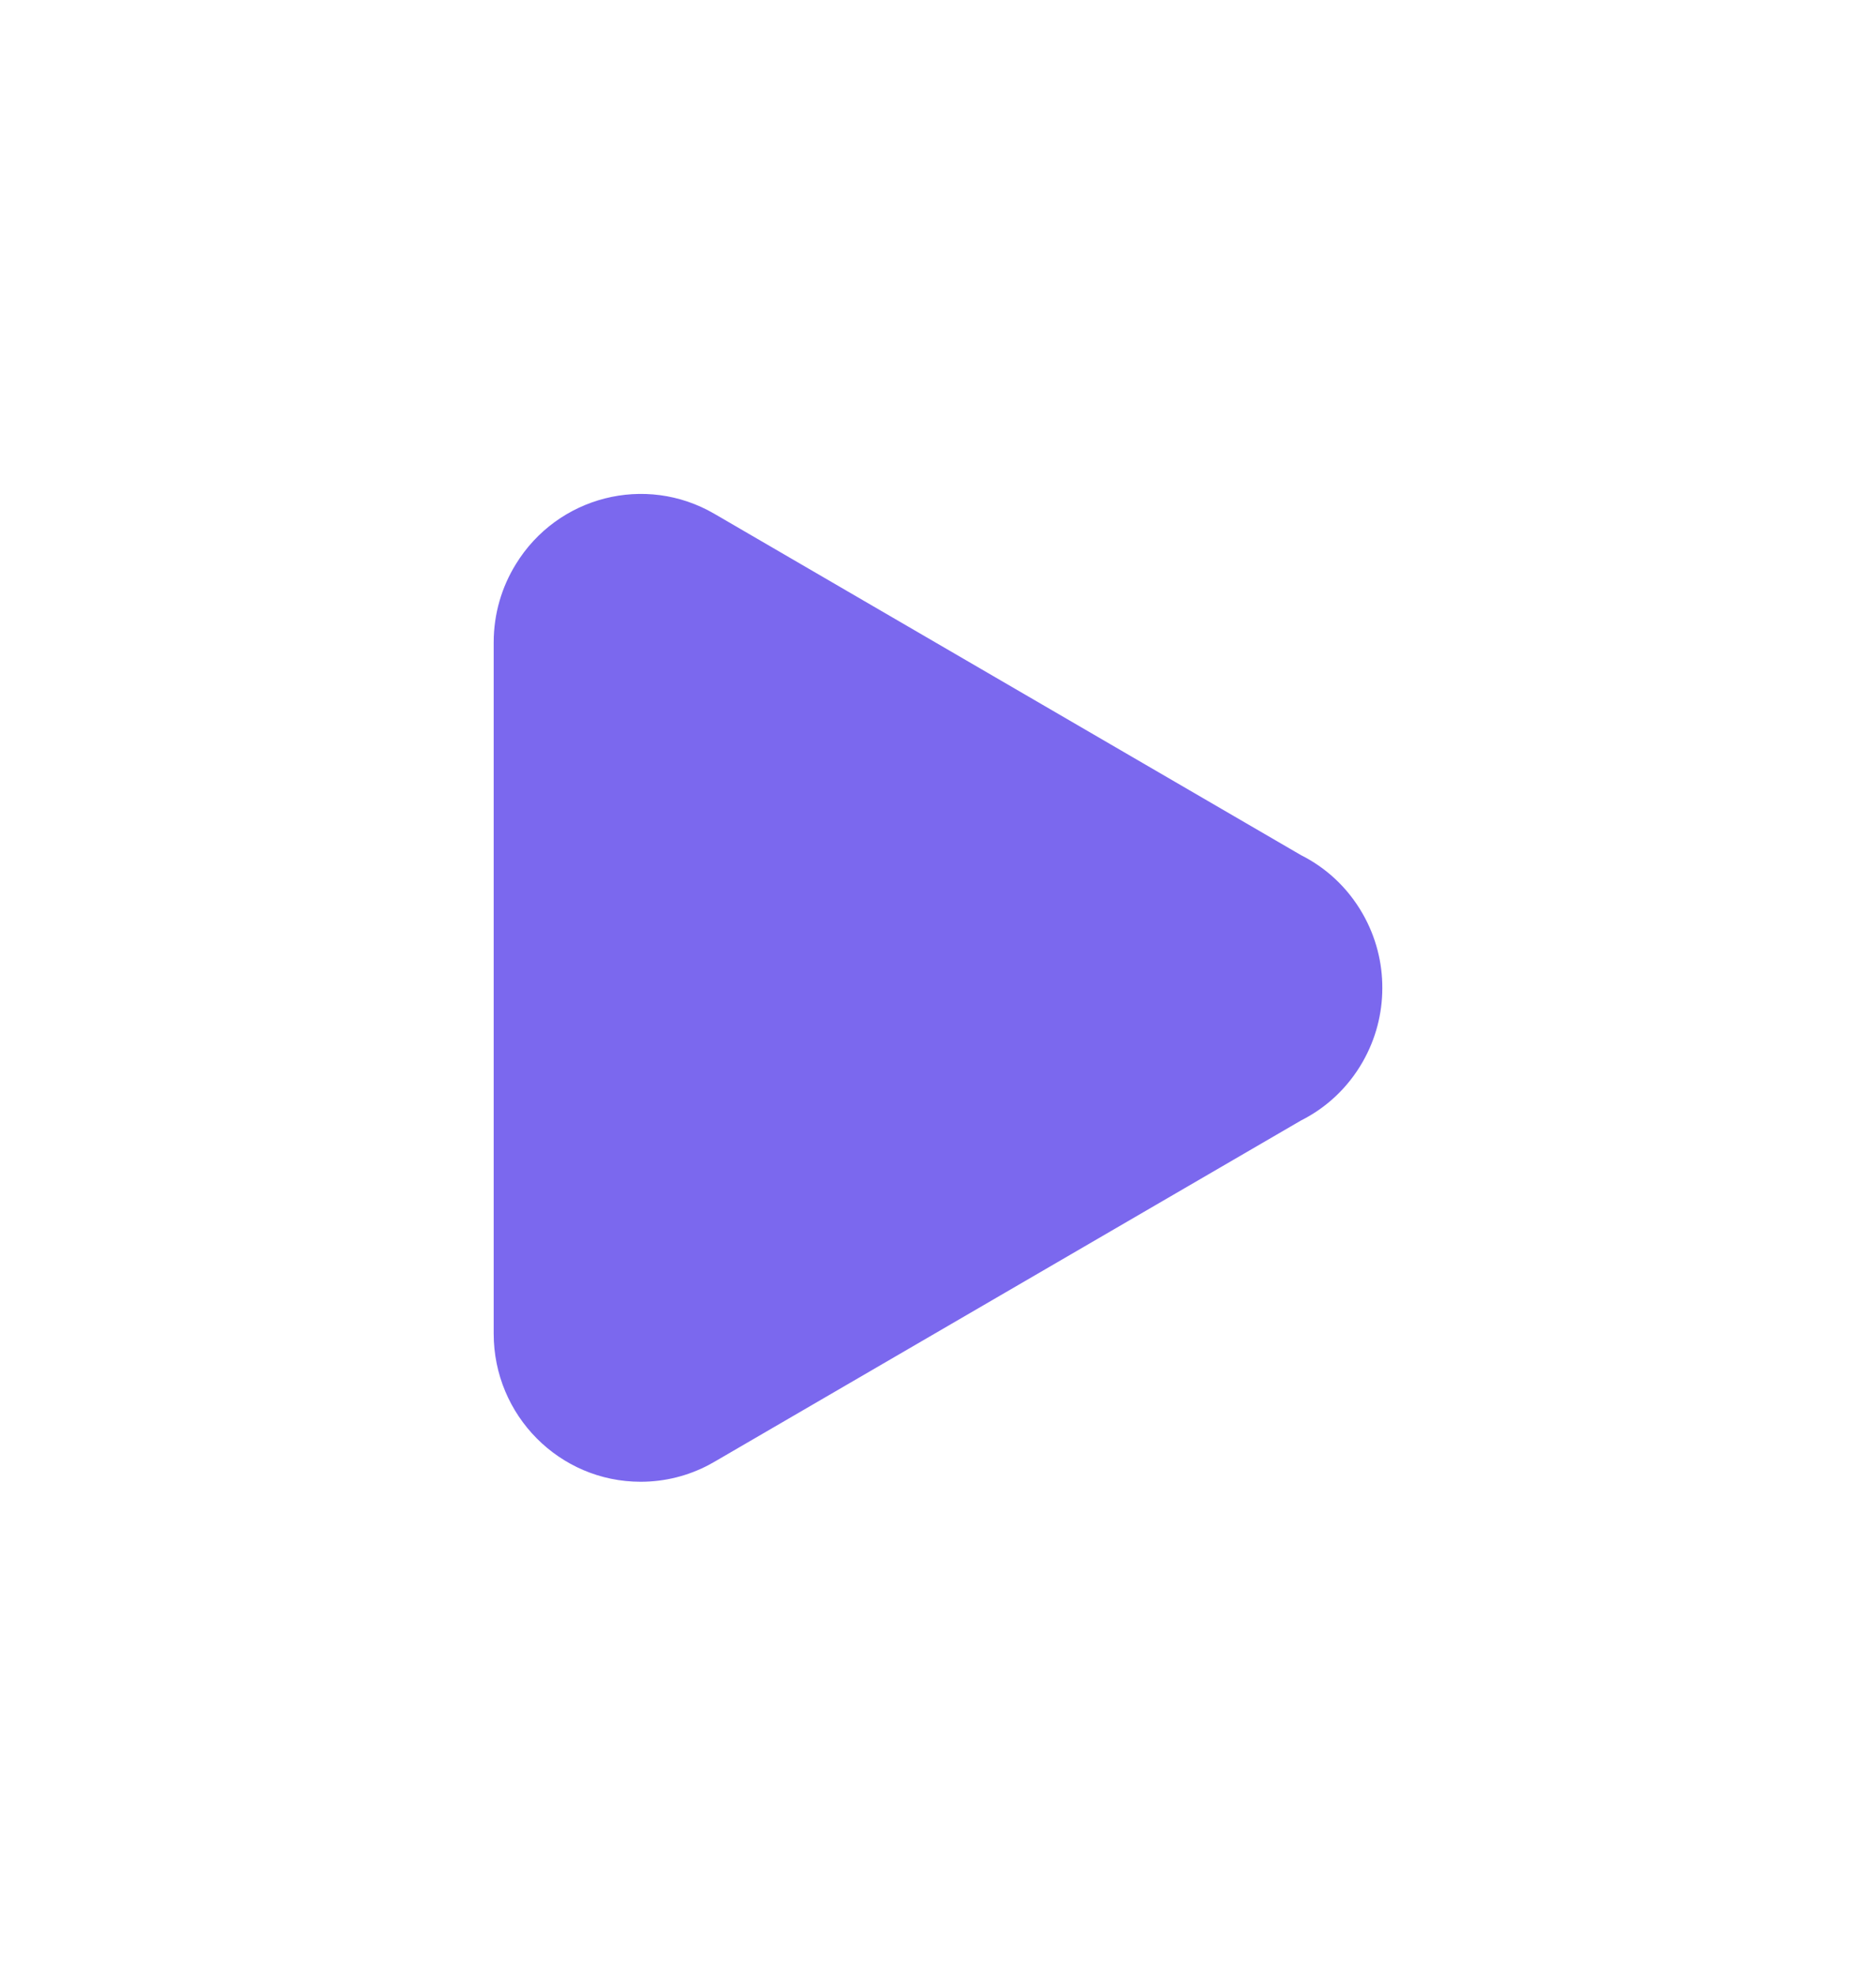 <svg width="57" height="60" viewBox="0 0 57 60" fill="none" xmlns="http://www.w3.org/2000/svg">
<g filter="url(#filter0_d)">
<path d="M39.53 29.028L21.704 39.395C21.647 39.428 21.589 39.46 21.531 39.491C20.913 39.816 20.211 40 19.465 40C16.999 40 15 37.986 15 35.502V14.51C15 13.638 15.247 12.823 15.673 12.134C16.937 10.072 19.608 9.384 21.704 10.603L39.529 20.97C40.287 21.35 40.946 21.952 41.401 22.746C41.811 23.461 42.004 24.243 42 25.013C41.999 25.775 41.806 26.546 41.401 27.253C40.946 28.046 40.287 28.648 39.53 29.028Z" fill="#7B68EE"/>
</g>
<defs>
<filter id="filter0_d" x="0" y="0" width="57" height="60" filterUnits="userSpaceOnUse" color-interpolation-filters="sRGB">
<feFlood flood-opacity="0" result="BackgroundImageFix"/>
<feColorMatrix in="SourceAlpha" type="matrix" values="0 0 0 0 0 0 0 0 0 0 0 0 0 0 0 0 0 0 127 0"/>
<feOffset dy="5"/>
<feGaussianBlur stdDeviation="7.5"/>
<feColorMatrix type="matrix" values="0 0 0 0 0 0 0 0 0 0 0 0 0 0 0 0 0 0 0.25 0"/>
<feBlend mode="normal" in2="BackgroundImageFix" result="effect1_dropShadow"/>
<feBlend mode="normal" in="SourceGraphic" in2="effect1_dropShadow" result="shape"/>
</filter>
</defs>
</svg>
